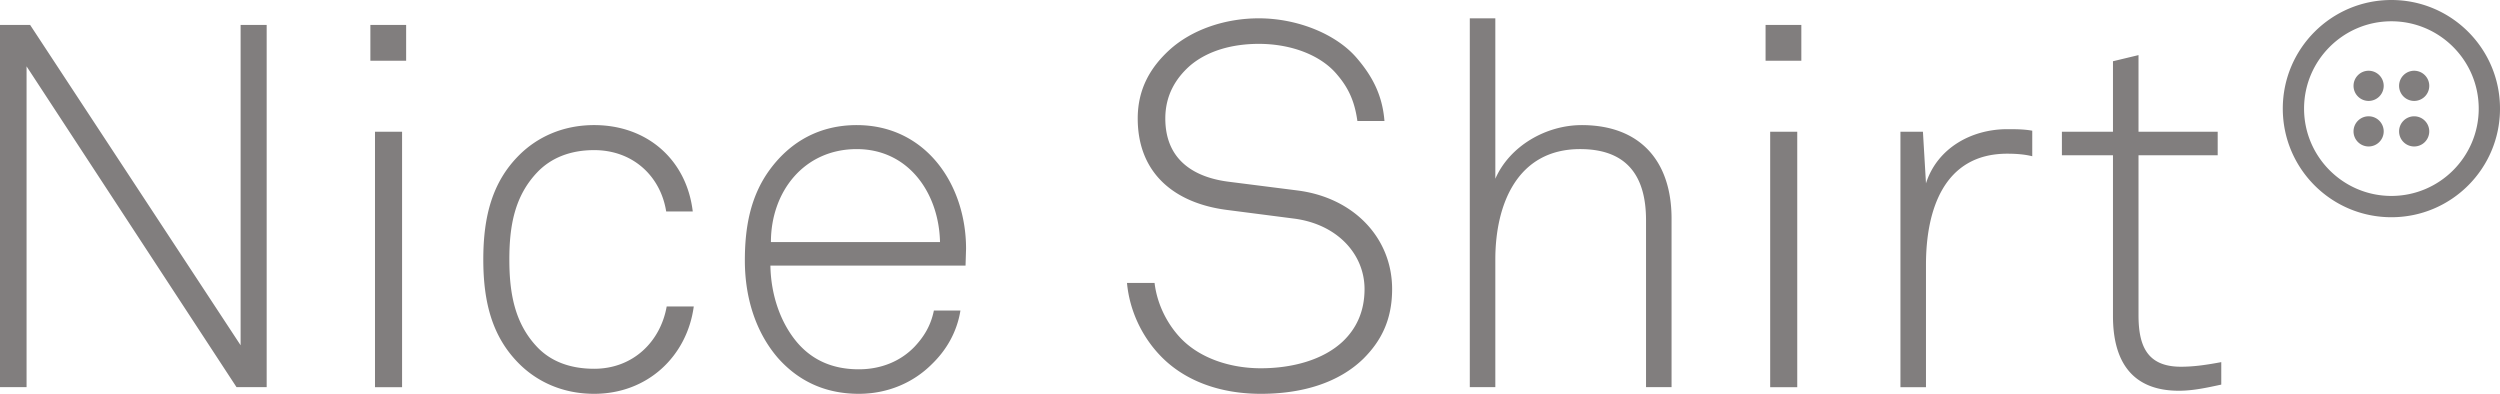 <svg xmlns="http://www.w3.org/2000/svg" width="296.788" height="46.752" viewBox="0 0 296.788 46.752"><path fill="#817E7E" d="M28.564 40.988L3.578 2.963H0v42.999h3.154V7.876L28.08 45.962h3.578V2.963h-3.094zM43.969 2.963h4.246v4.246h-4.246zm.548 12.676h3.215v30.324h-3.215zm26.017 28.139c-2.91 0-5.155-.909-6.731-2.546-2.73-2.851-3.336-6.49-3.336-10.431 0-3.943.606-7.52 3.336-10.371 1.576-1.639 3.821-2.609 6.731-2.609 4.61 0 7.885 3.095 8.552 7.28h3.154c-.729-6.127-5.398-10.251-11.706-10.251-3.758 0-6.792 1.456-8.915 3.579-3.153 3.152-4.245 7.217-4.245 12.372 0 5.154 1.092 9.217 4.245 12.371 2.123 2.123 5.157 3.579 8.915 3.579 6.368 0 11.037-4.488 11.826-10.371h-3.214c-.728 4.125-3.941 7.398-8.612 7.398M101.707 14.851c-4.244 0-7.762 1.82-10.31 5.276-2.365 3.215-2.971 6.975-2.971 10.796 0 4.608 1.393 8.611 3.882 11.522 2.182 2.487 5.275 4.306 9.642 4.306 3.457 0 6.489-1.334 8.673-3.517 1.698-1.639 2.971-3.762 3.396-6.369h-3.153c-.365 1.82-1.215 3.153-2.305 4.306-1.637 1.698-3.941 2.67-6.611 2.67-3.275 0-5.64-1.214-7.338-3.215-1.942-2.306-3.093-5.579-3.154-9.098h23.167l.061-2.001c0-7.641-4.791-14.676-12.979-14.676M91.519 28.738c0-6.002 3.941-11.037 10.188-11.037 6.187 0 9.766 5.275 9.886 11.037H91.519zm62.527-6.125l-8.126-1.031c-3.942-.484-7.58-2.426-7.58-7.52 0-2.789 1.273-4.79 2.91-6.246 2.123-1.82 5.095-2.609 8.188-2.609 3.941 0 7.459 1.395 9.338 3.701 1.396 1.637 2.063 3.275 2.366 5.457h3.214c-.243-3.092-1.455-5.336-3.274-7.46-2.425-2.849-7.035-4.73-11.644-4.73-4.004 0-7.946 1.334-10.614 3.76-2.182 2.003-3.76 4.549-3.76 8.127 0 6.611 4.488 10.068 10.552 10.855l8.005 1.033c5.154.667 8.37 4.244 8.37 8.367 0 2.73-1.031 4.731-2.548 6.188-2.363 2.243-6.064 3.213-9.765 3.213-3.578 0-7.156-1.15-9.46-3.516-1.637-1.7-2.851-4.065-3.154-6.611h-3.274c.303 3.276 1.759 6.307 3.88 8.551 2.851 3.033 7.096 4.609 12.008 4.609 4.973 0 9.28-1.335 12.191-4.184 2.001-2.003 3.396-4.488 3.396-8.25.001-6.063-4.548-10.854-11.219-11.704m33.721-7.762c-4.244 0-8.552 2.487-10.249 6.368V2.175h-3.031v43.787h3.031V30.801c0-6.55 2.607-13.101 10.067-13.101 5.518 0 7.823 3.154 7.823 8.431v19.831h3.031V25.949c.001-6.793-3.697-11.098-10.672-11.098M209.6 2.963h4.246v4.246H209.6zm.547 12.676h3.213v30.324h-3.213zm18.496 6.126l-.362-6.126h-2.67v30.324h3.032V31.407c0-6.369 2.063-13.161 9.645-13.161.97 0 2.001.061 2.971.303v-3.032c-.97-.182-2.001-.182-2.971-.182-4.246 0-8.309 2.245-9.645 6.43m25.231 15.646V18.429h9.4v-2.791h-9.4V6.542l-3.032.728v8.368h-6.063v2.791h6.063v19.102c0 5.277 2.185 8.856 7.823 8.856 1.699 0 3.336-.364 5.034-.729V42.99c-1.637.303-3.153.546-4.792.546-4.063.001-5.033-2.546-5.033-6.125M283.895 0c-7.121 0-12.893 5.773-12.893 12.894 0 7.122 5.771 12.894 12.893 12.894s12.893-5.771 12.893-12.894C296.788 5.773 291.016 0 283.895 0m0 23.26c-5.717 0-10.367-4.65-10.367-10.366 0-5.717 4.65-10.367 10.367-10.367 5.716 0 10.367 4.65 10.367 10.367 0 5.716-4.651 10.366-10.367 10.366m-3.969-14.336c-.7.7-.7 1.834 0 2.532.697.7 1.831.7 2.531 0 .7-.698.7-1.832 0-2.532s-1.833-.7-2.531 0m5.407 5.408c-.7.698-.7 1.832 0 2.532s1.834.7 2.531 0c.7-.7.7-1.834 0-2.532-.697-.7-1.831-.7-2.531 0m0-5.408a1.79 1.79 0 1 0 2.533 2.532 1.79 1.79 0 0 0-2.533-2.532m-5.408 5.407c-.7.7-.7 1.832 0 2.532s1.834.7 2.532 0c.7-.698.7-1.832 0-2.532-.698-.7-1.832-.7-2.532 0"/></svg>